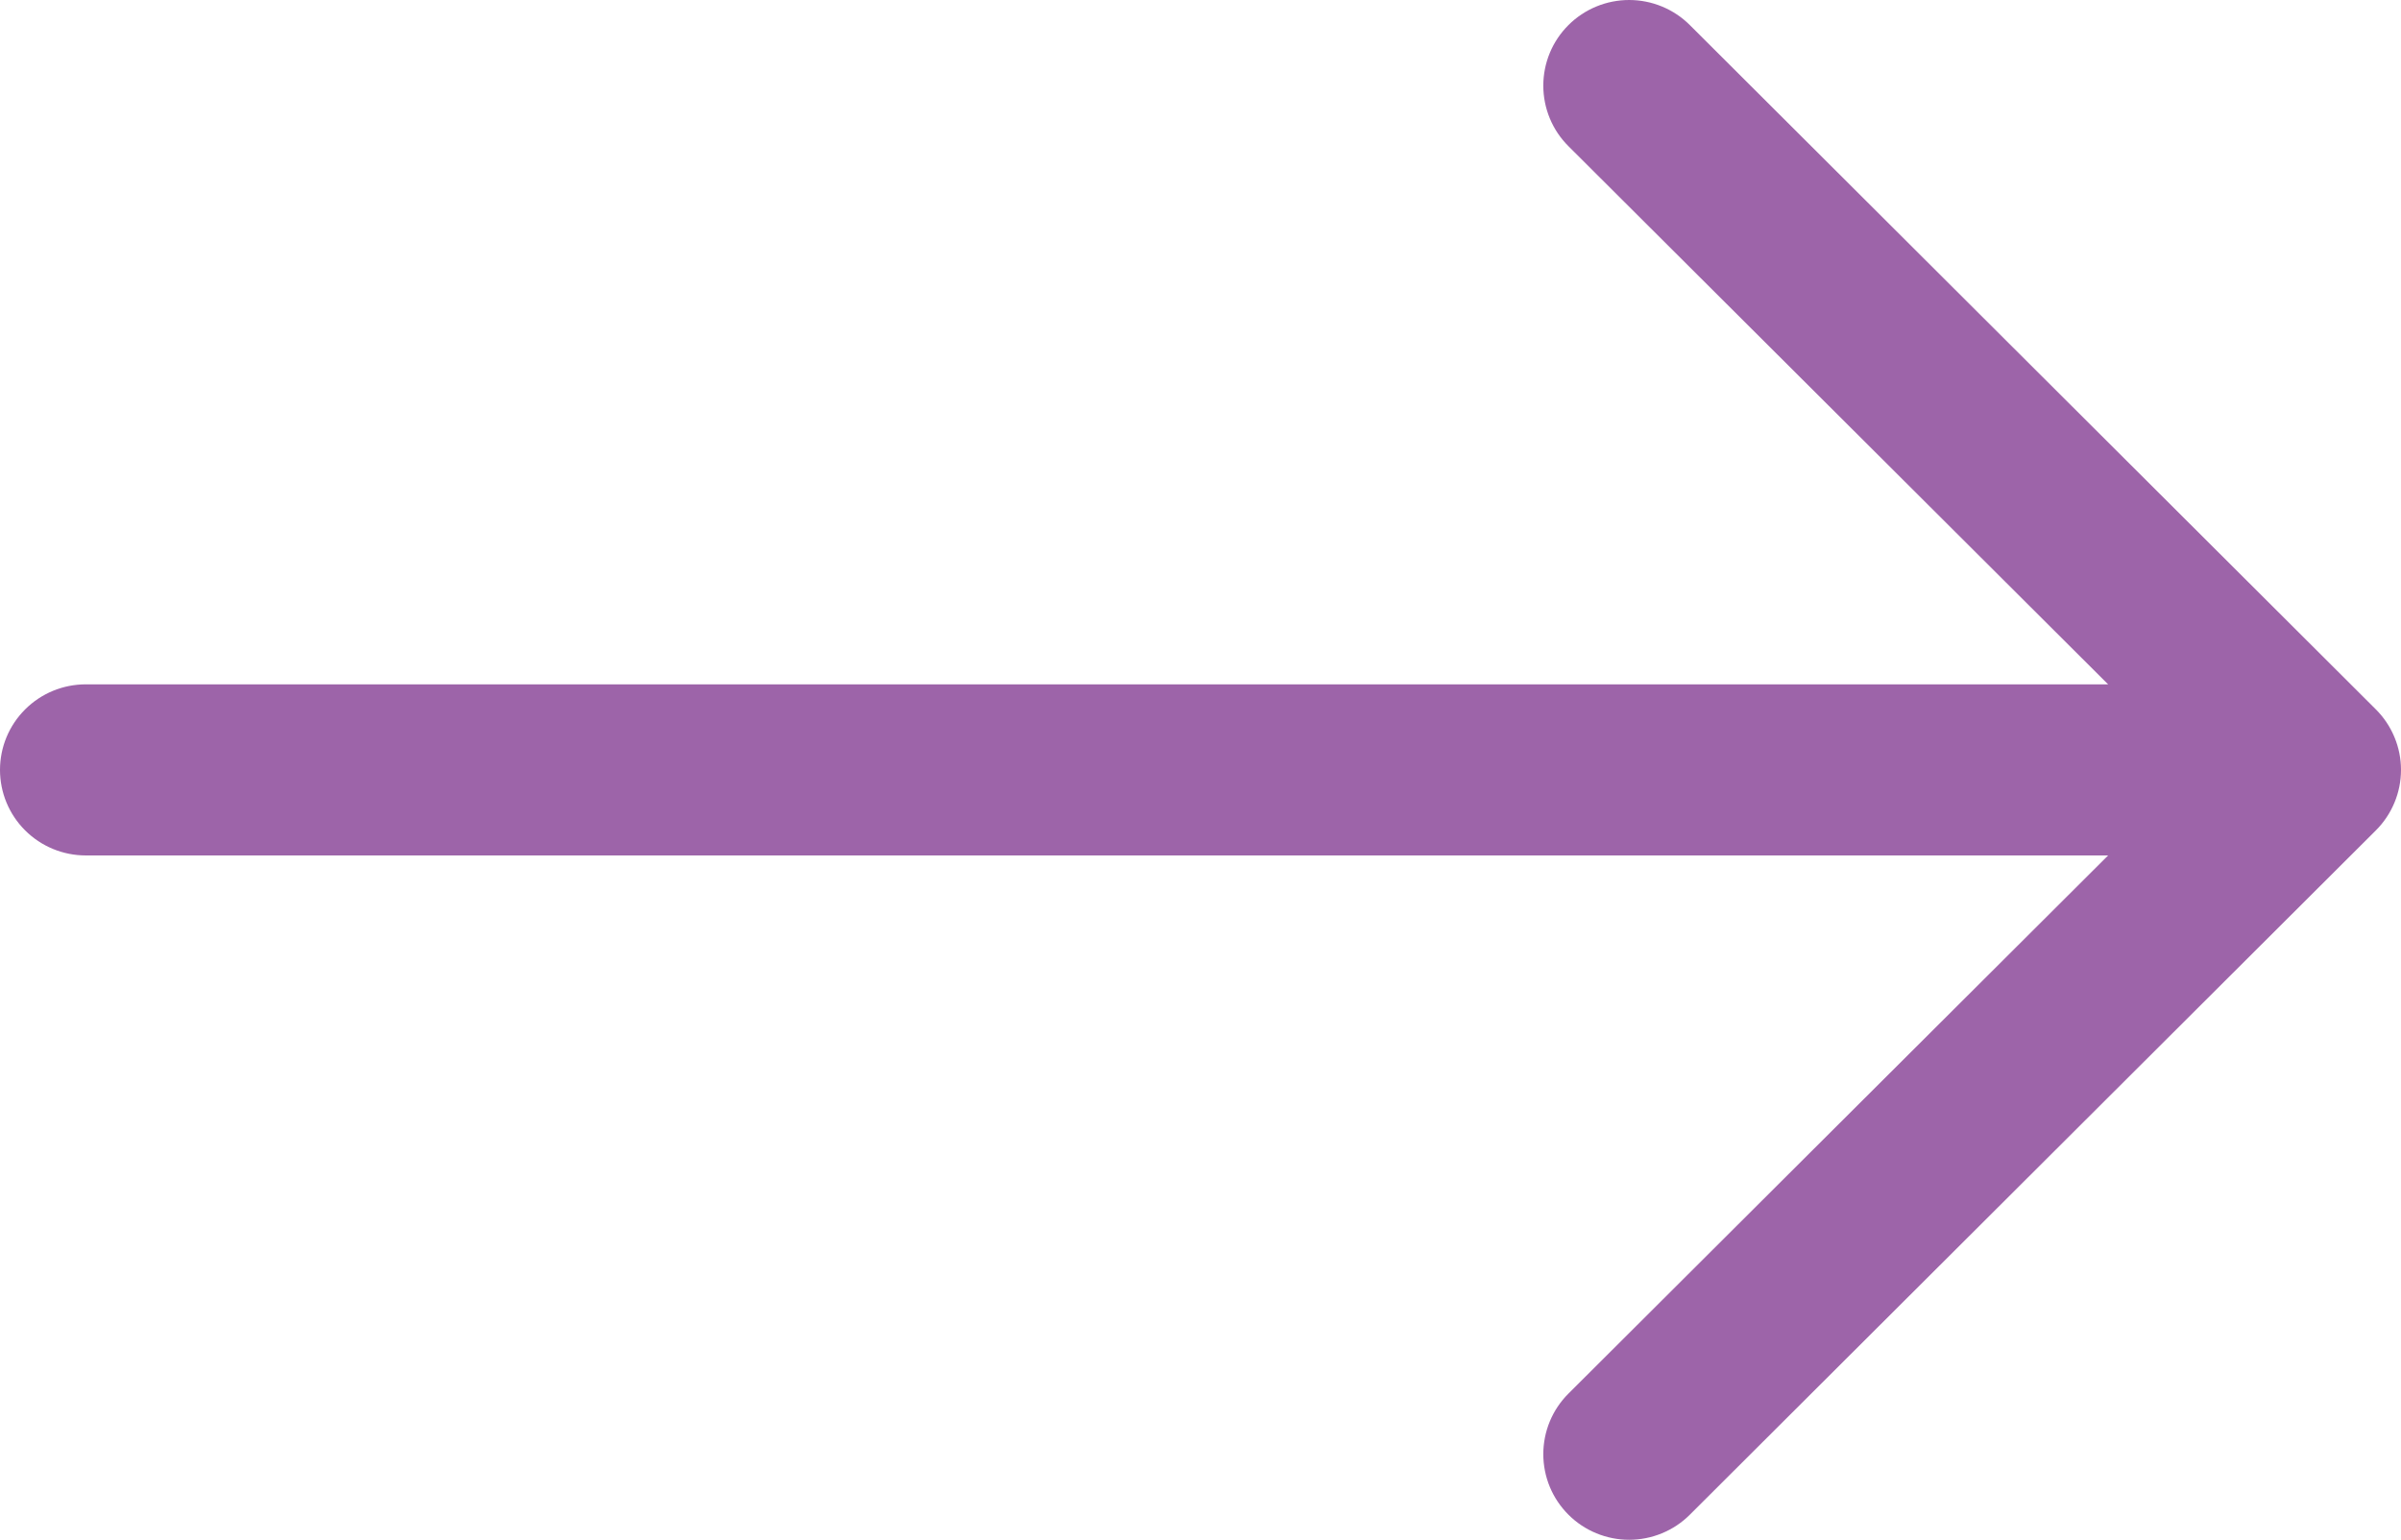 <svg width="53" height="34" viewBox="0 0 53 34" fill="none" xmlns="http://www.w3.org/2000/svg">
<path fill-rule="evenodd" clip-rule="evenodd" d="M0 17C0 16.499 0.199 16.019 0.554 15.665C0.909 15.31 1.391 15.111 1.893 15.111H46.535L34.622 3.228C34.446 3.053 34.306 2.844 34.211 2.615C34.116 2.385 34.067 2.139 34.067 1.891C34.067 1.643 34.116 1.397 34.211 1.167C34.306 0.938 34.446 0.729 34.622 0.554C34.798 0.378 35.007 0.239 35.237 0.144C35.467 0.049 35.713 0 35.962 0C36.211 0 36.457 0.049 36.687 0.144C36.917 0.239 37.126 0.378 37.302 0.554L52.444 15.663C52.62 15.838 52.76 16.047 52.855 16.276C52.951 16.506 53 16.752 53 17C53 17.248 52.951 17.494 52.855 17.724C52.76 17.953 52.62 18.162 52.444 18.337L37.302 33.446C37.126 33.622 36.917 33.761 36.687 33.856C36.457 33.951 36.211 34 35.962 34C35.713 34 35.467 33.951 35.237 33.856C35.007 33.761 34.798 33.622 34.622 33.446C34.446 33.27 34.306 33.062 34.211 32.833C34.116 32.603 34.067 32.357 34.067 32.109C34.067 31.861 34.116 31.615 34.211 31.385C34.306 31.156 34.446 30.947 34.622 30.772L46.535 18.889H1.893C1.391 18.889 0.909 18.69 0.554 18.335C0.199 17.981 0 17.501 0 17Z" fill="#9D64A9"/>
</svg>
